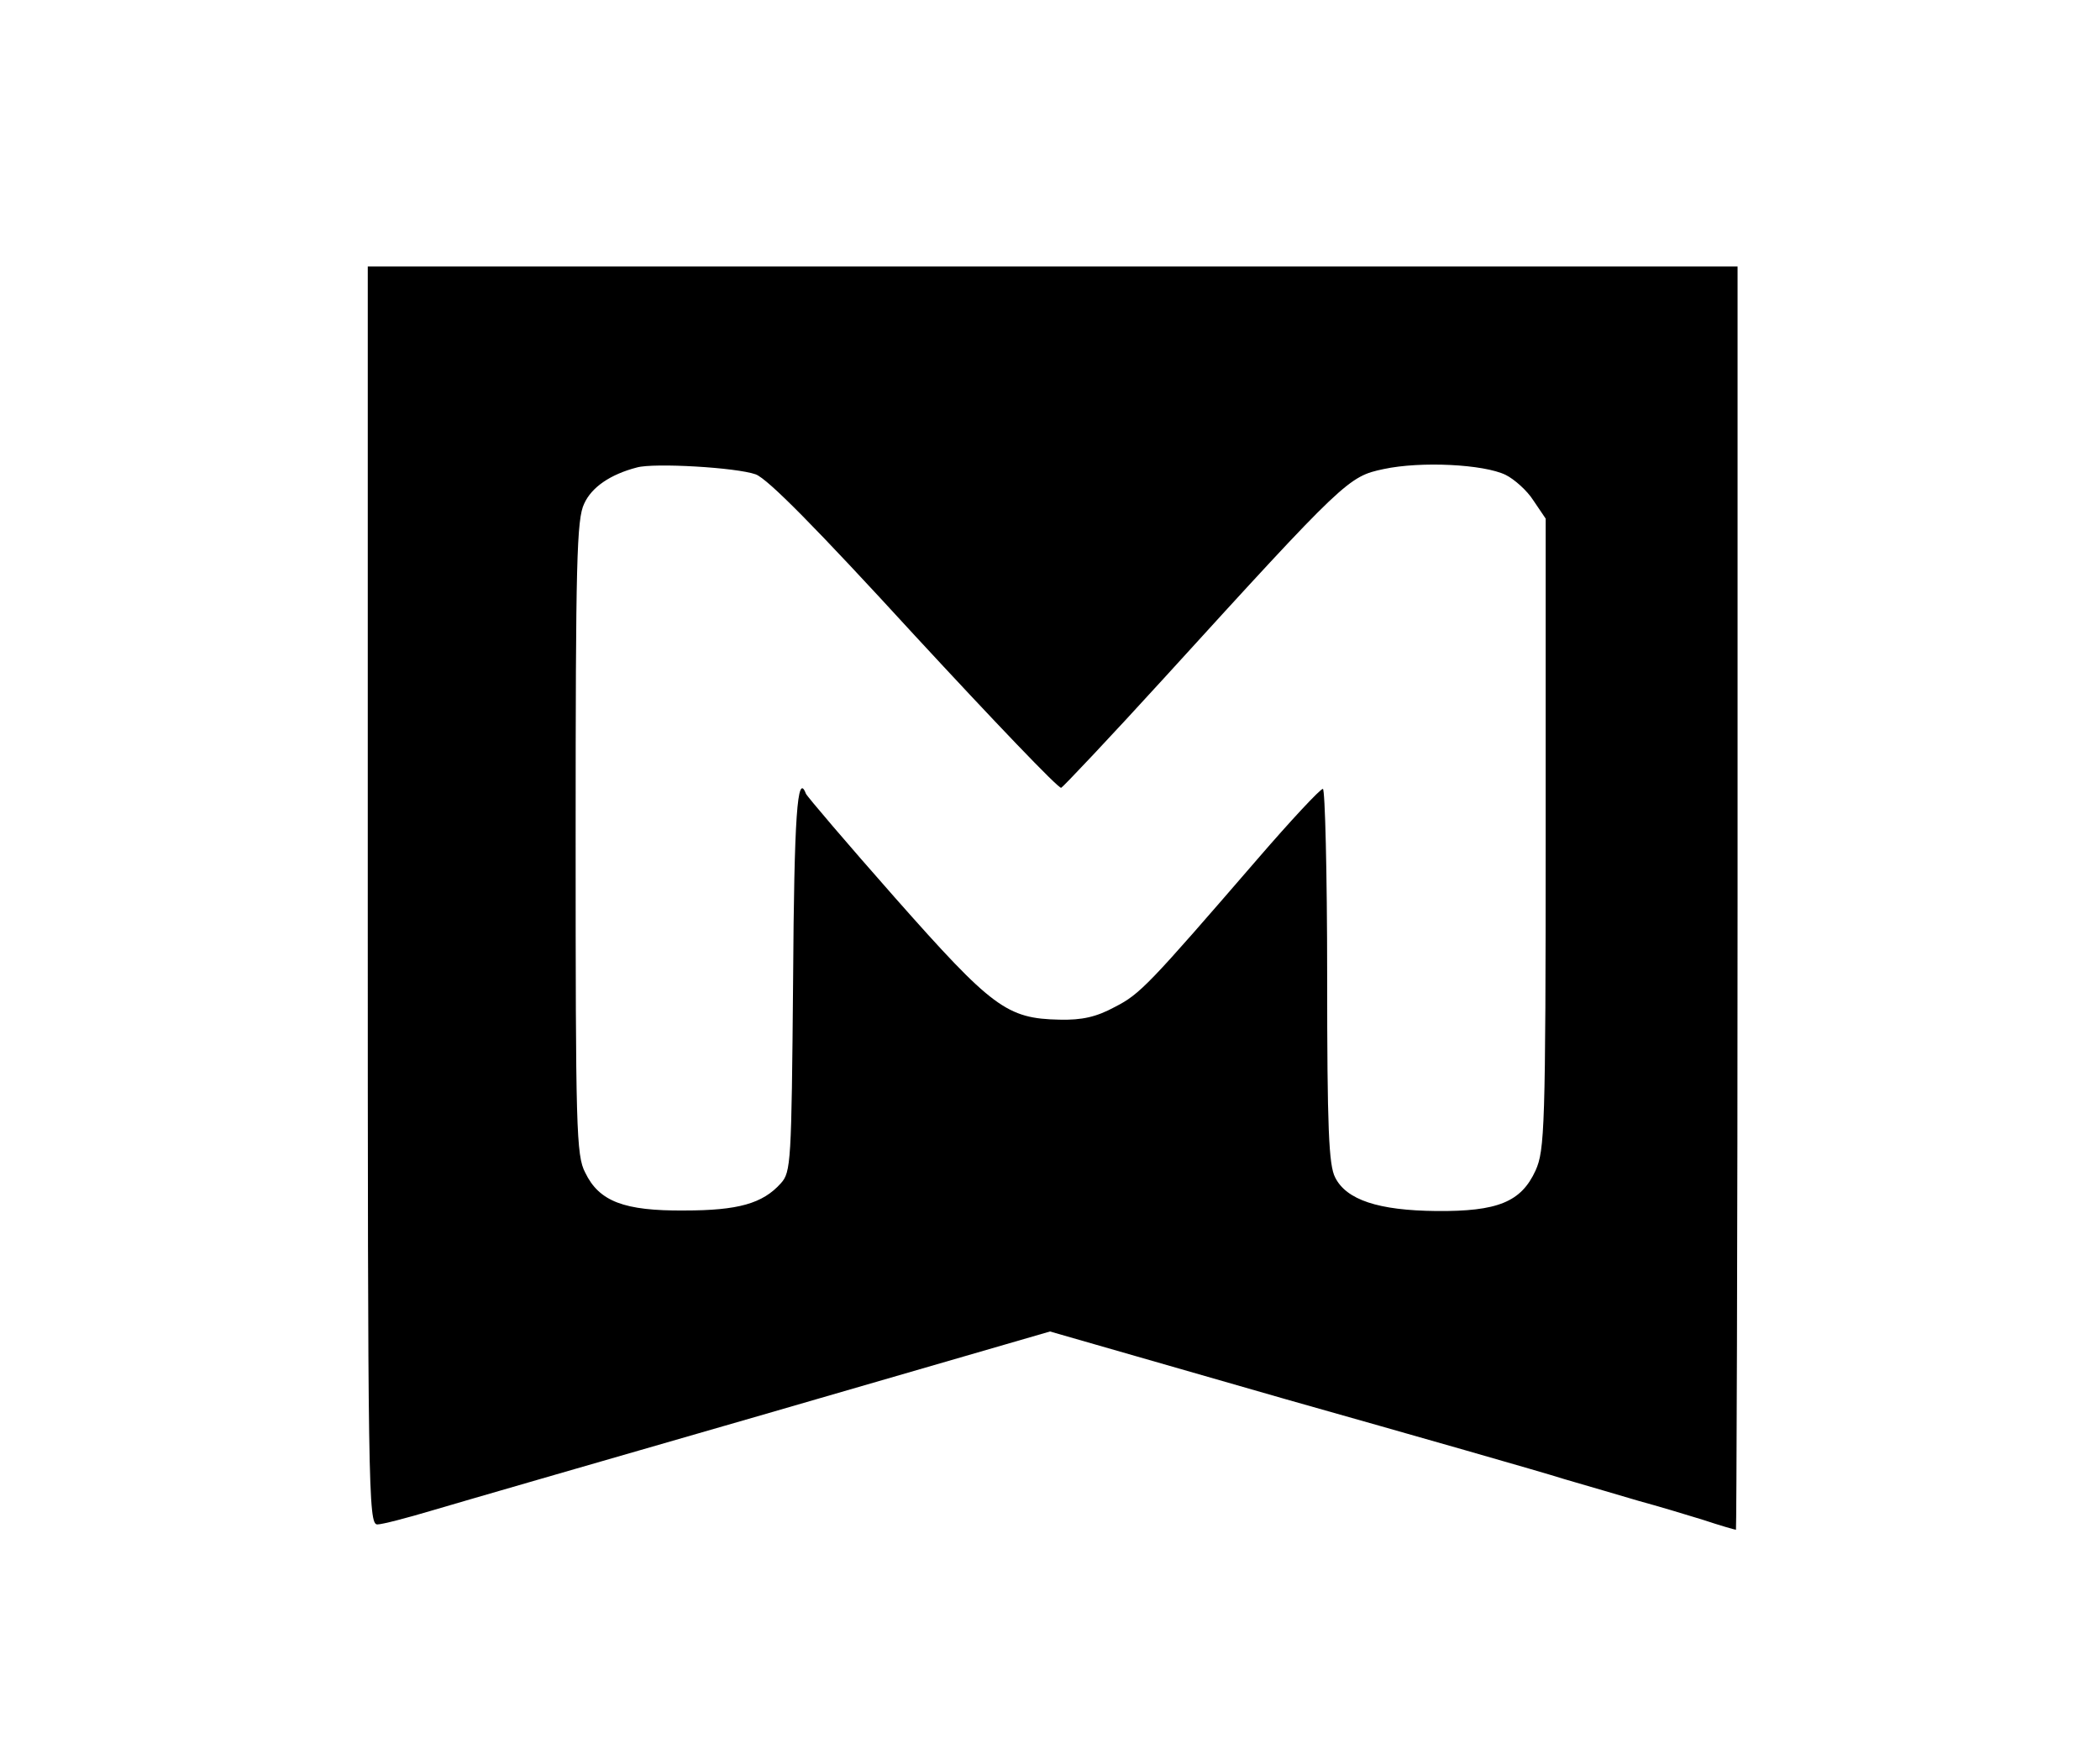 <?xml version="1.0" standalone="no"?>
<!DOCTYPE svg PUBLIC "-//W3C//DTD SVG 20010904//EN"
 "http://www.w3.org/TR/2001/REC-SVG-20010904/DTD/svg10.dtd">
<svg version="1.0" xmlns="http://www.w3.org/2000/svg"
 width="394pt" height="329pt" viewBox="0 0 394 329"
 preserveAspectRatio="xMidYMid meet">

<g transform="translate(0,329) scale(0.1,-0.1)"
fill="#000000" stroke="none">
<path d="M690 1610 c0 -1117 1 -1180 18 -1180 9 0 55 12 102 26 47 14 327 95
622 180 l538 156 442 -127 c244 -69 479 -136 523 -150 44 -13 107 -31 140 -41
33 -9 87 -25 119 -35 33 -11 61 -19 63 -19 1 0 3 533 3 1185 l0 1185 -1285 0
-1285 0 0 -1180z m728 790 c23 -9 112 -99 298 -302 147 -159 270 -288 275
-286 4 2 92 95 195 208 338 371 344 376 410 390 70 15 188 9 229 -11 16 -8 40
-29 52 -48 l23 -34 0 -591 c0 -554 -2 -594 -19 -632 -27 -59 -71 -77 -186 -76
-109 1 -169 21 -190 63 -12 23 -15 91 -15 379 0 192 -4 350 -8 350 -5 0 -60
-59 -123 -132 -204 -236 -220 -253 -267 -277 -35 -19 -62 -25 -104 -24 -99 2
-126 22 -309 229 -90 102 -165 190 -167 195 -16 42 -22 -41 -24 -350 -3 -343
-4 -360 -23 -381 -34 -38 -80 -51 -181 -51 -113 -1 -160 17 -186 71 -17 32
-18 83 -18 628 0 520 2 598 16 627 14 31 49 55 99 68 32 9 187 0 223 -13z"/>
</g>
</svg>
